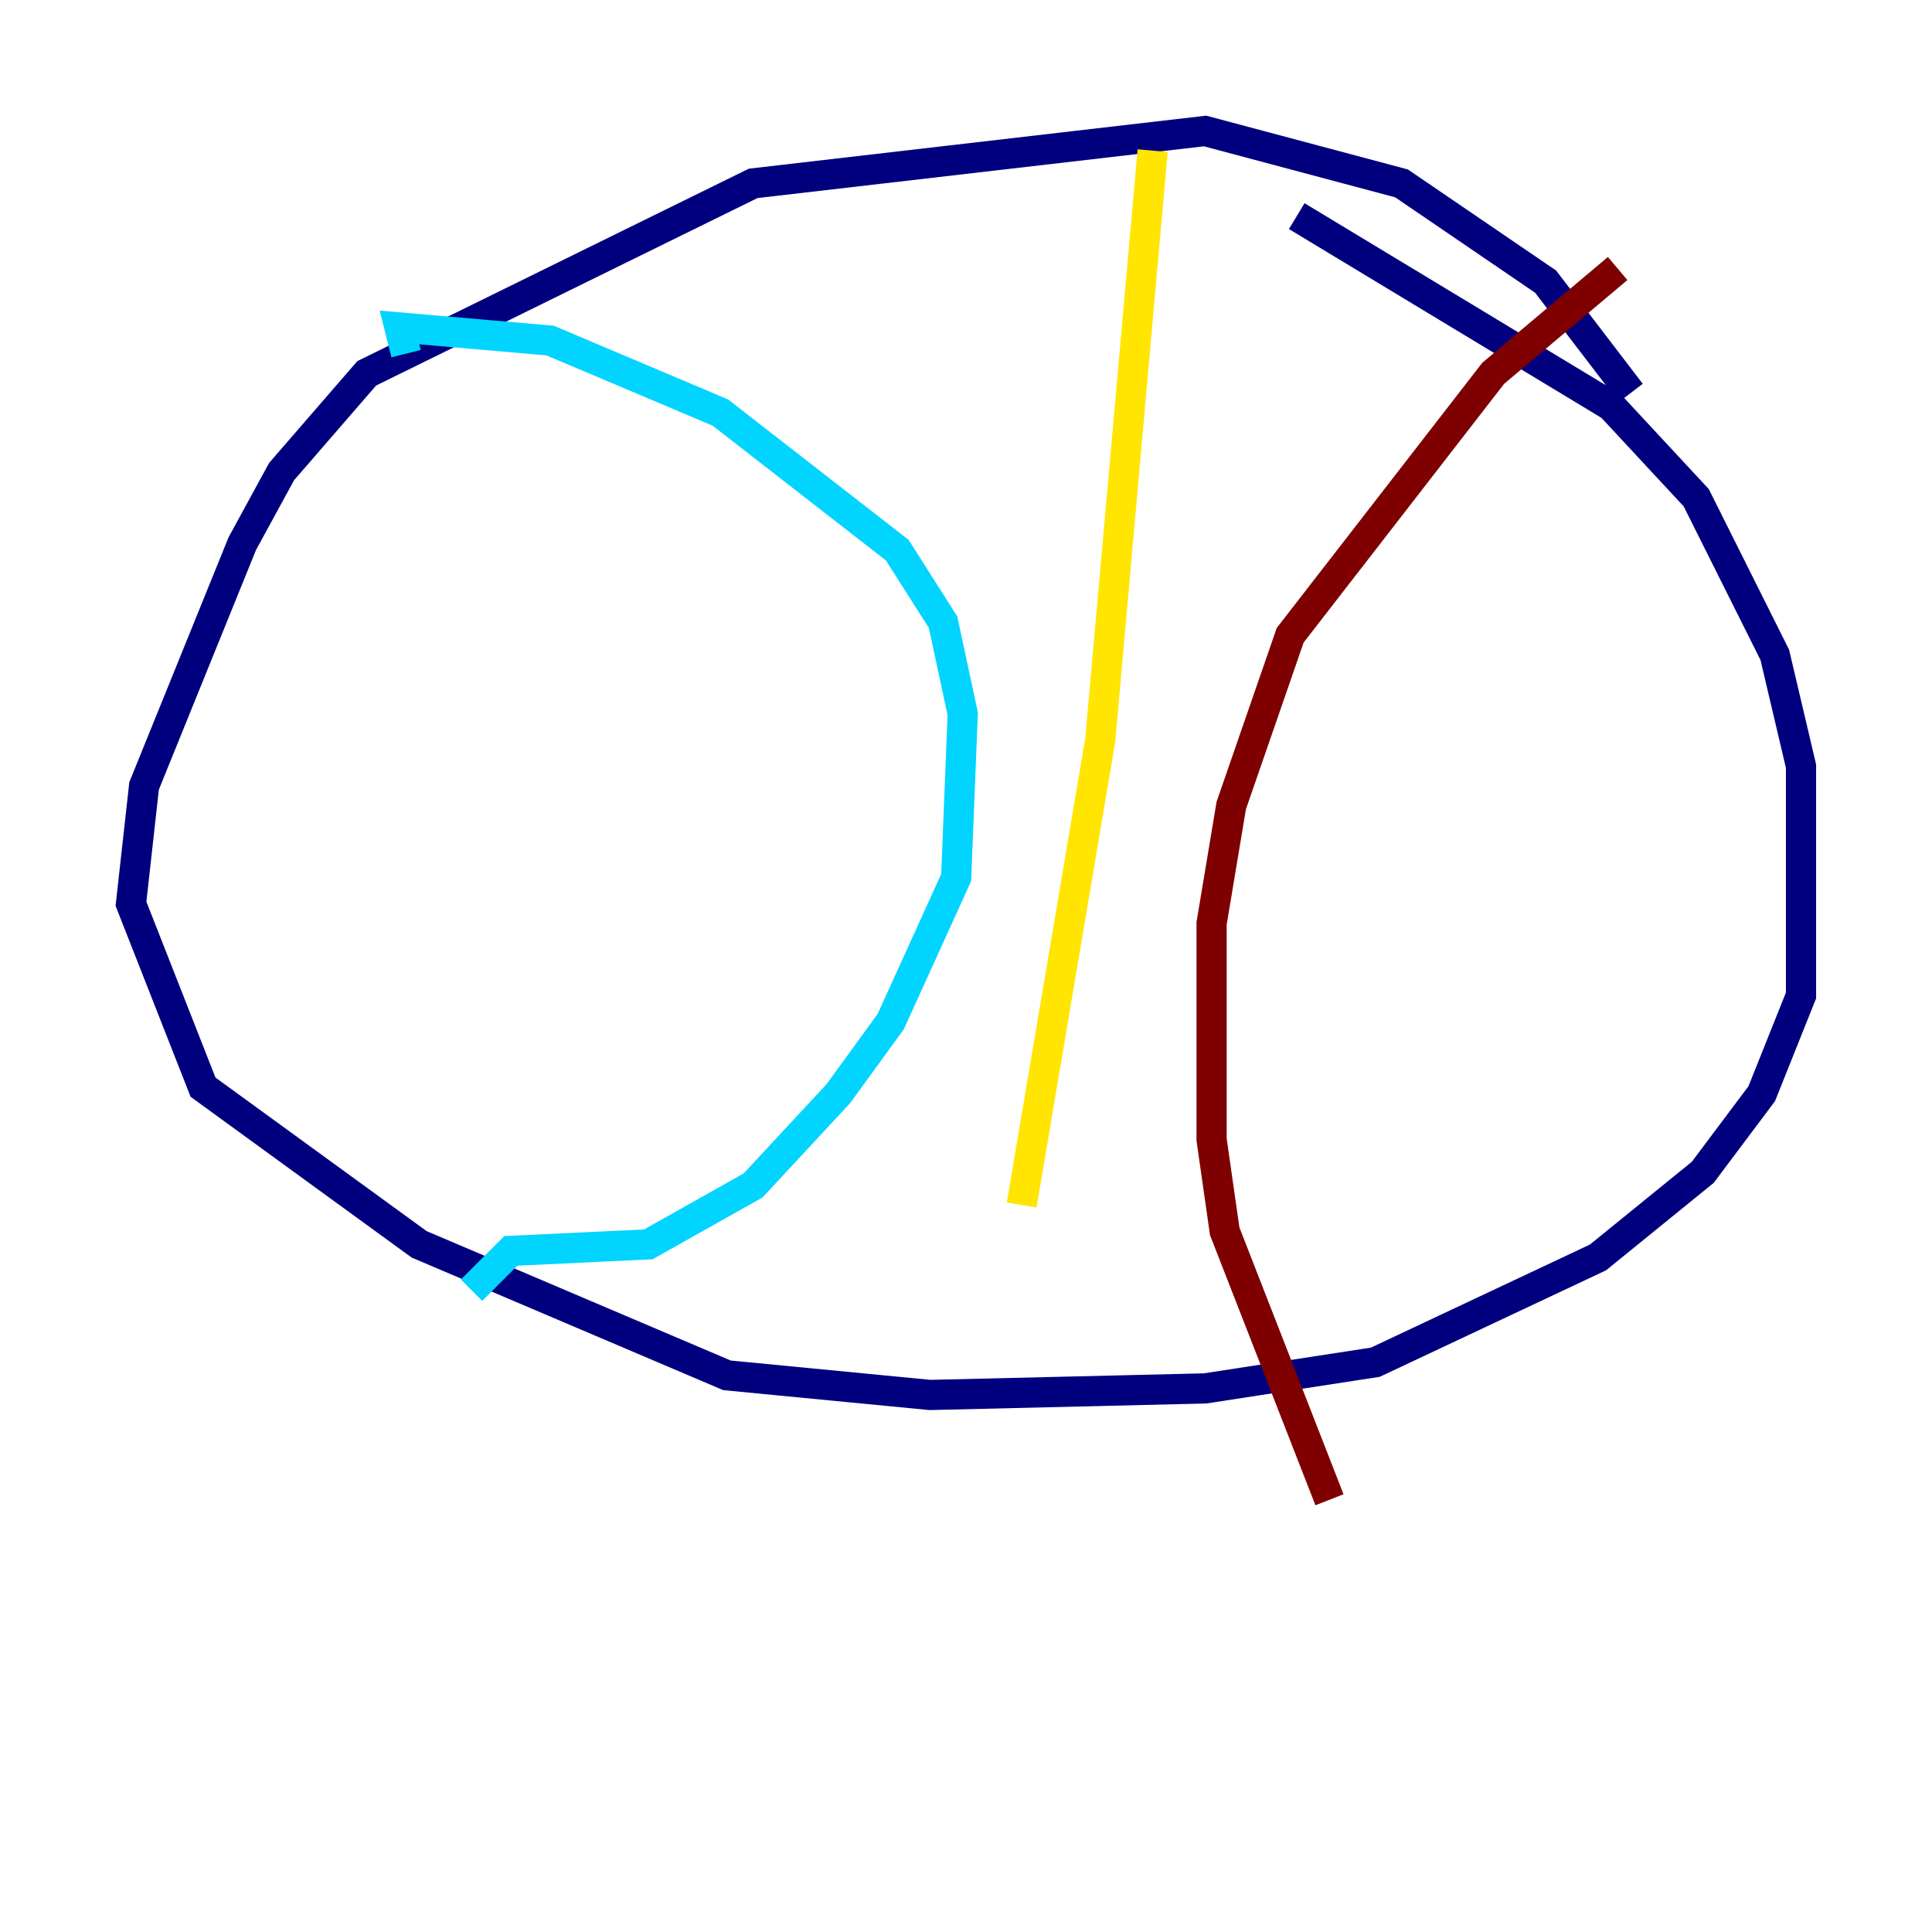 <?xml version="1.0" encoding="utf-8" ?>
<svg baseProfile="tiny" height="128" version="1.2" viewBox="0,0,128,128" width="128" xmlns="http://www.w3.org/2000/svg" xmlns:ev="http://www.w3.org/2001/xml-events" xmlns:xlink="http://www.w3.org/1999/xlink"><defs /><polyline fill="none" points="108.041,26.034 102.4,18.658 92.854,12.149 79.837,8.678 49.898,12.149 24.298,24.732 18.658,31.241 16.054,36.014 9.546,52.068 8.678,59.878 13.451,72.027 27.77,82.441 48.163,91.119 61.614,92.42 79.837,91.986 91.119,90.251 105.871,83.308 112.814,77.668 116.719,72.461 119.322,65.953 119.322,50.766 117.586,43.39 112.38,32.976 106.739,26.902 85.912,14.319" stroke="#00007f" stroke-width="2" /><polyline fill="none" points="26.902,23.43 26.468,21.695 36.447,22.563 47.729,27.336 59.444,36.447 62.481,41.22 63.783,47.295 63.349,58.142 59.01,67.688 55.539,72.461 49.898,78.536 42.956,82.441 33.844,82.875 31.241,85.478" stroke="#00d4ff" stroke-width="2" /><polyline fill="none" points="76.366,9.98 72.895,49.031 67.688,79.837" stroke="#ffe500" stroke-width="2" /><polyline fill="none" points="107.173,17.79 98.929,24.732 85.478,42.088 81.573,53.37 80.271,61.18 80.271,75.498 81.139,81.573 88.081,99.363" stroke="#7f0000" stroke-width="2" /></svg>